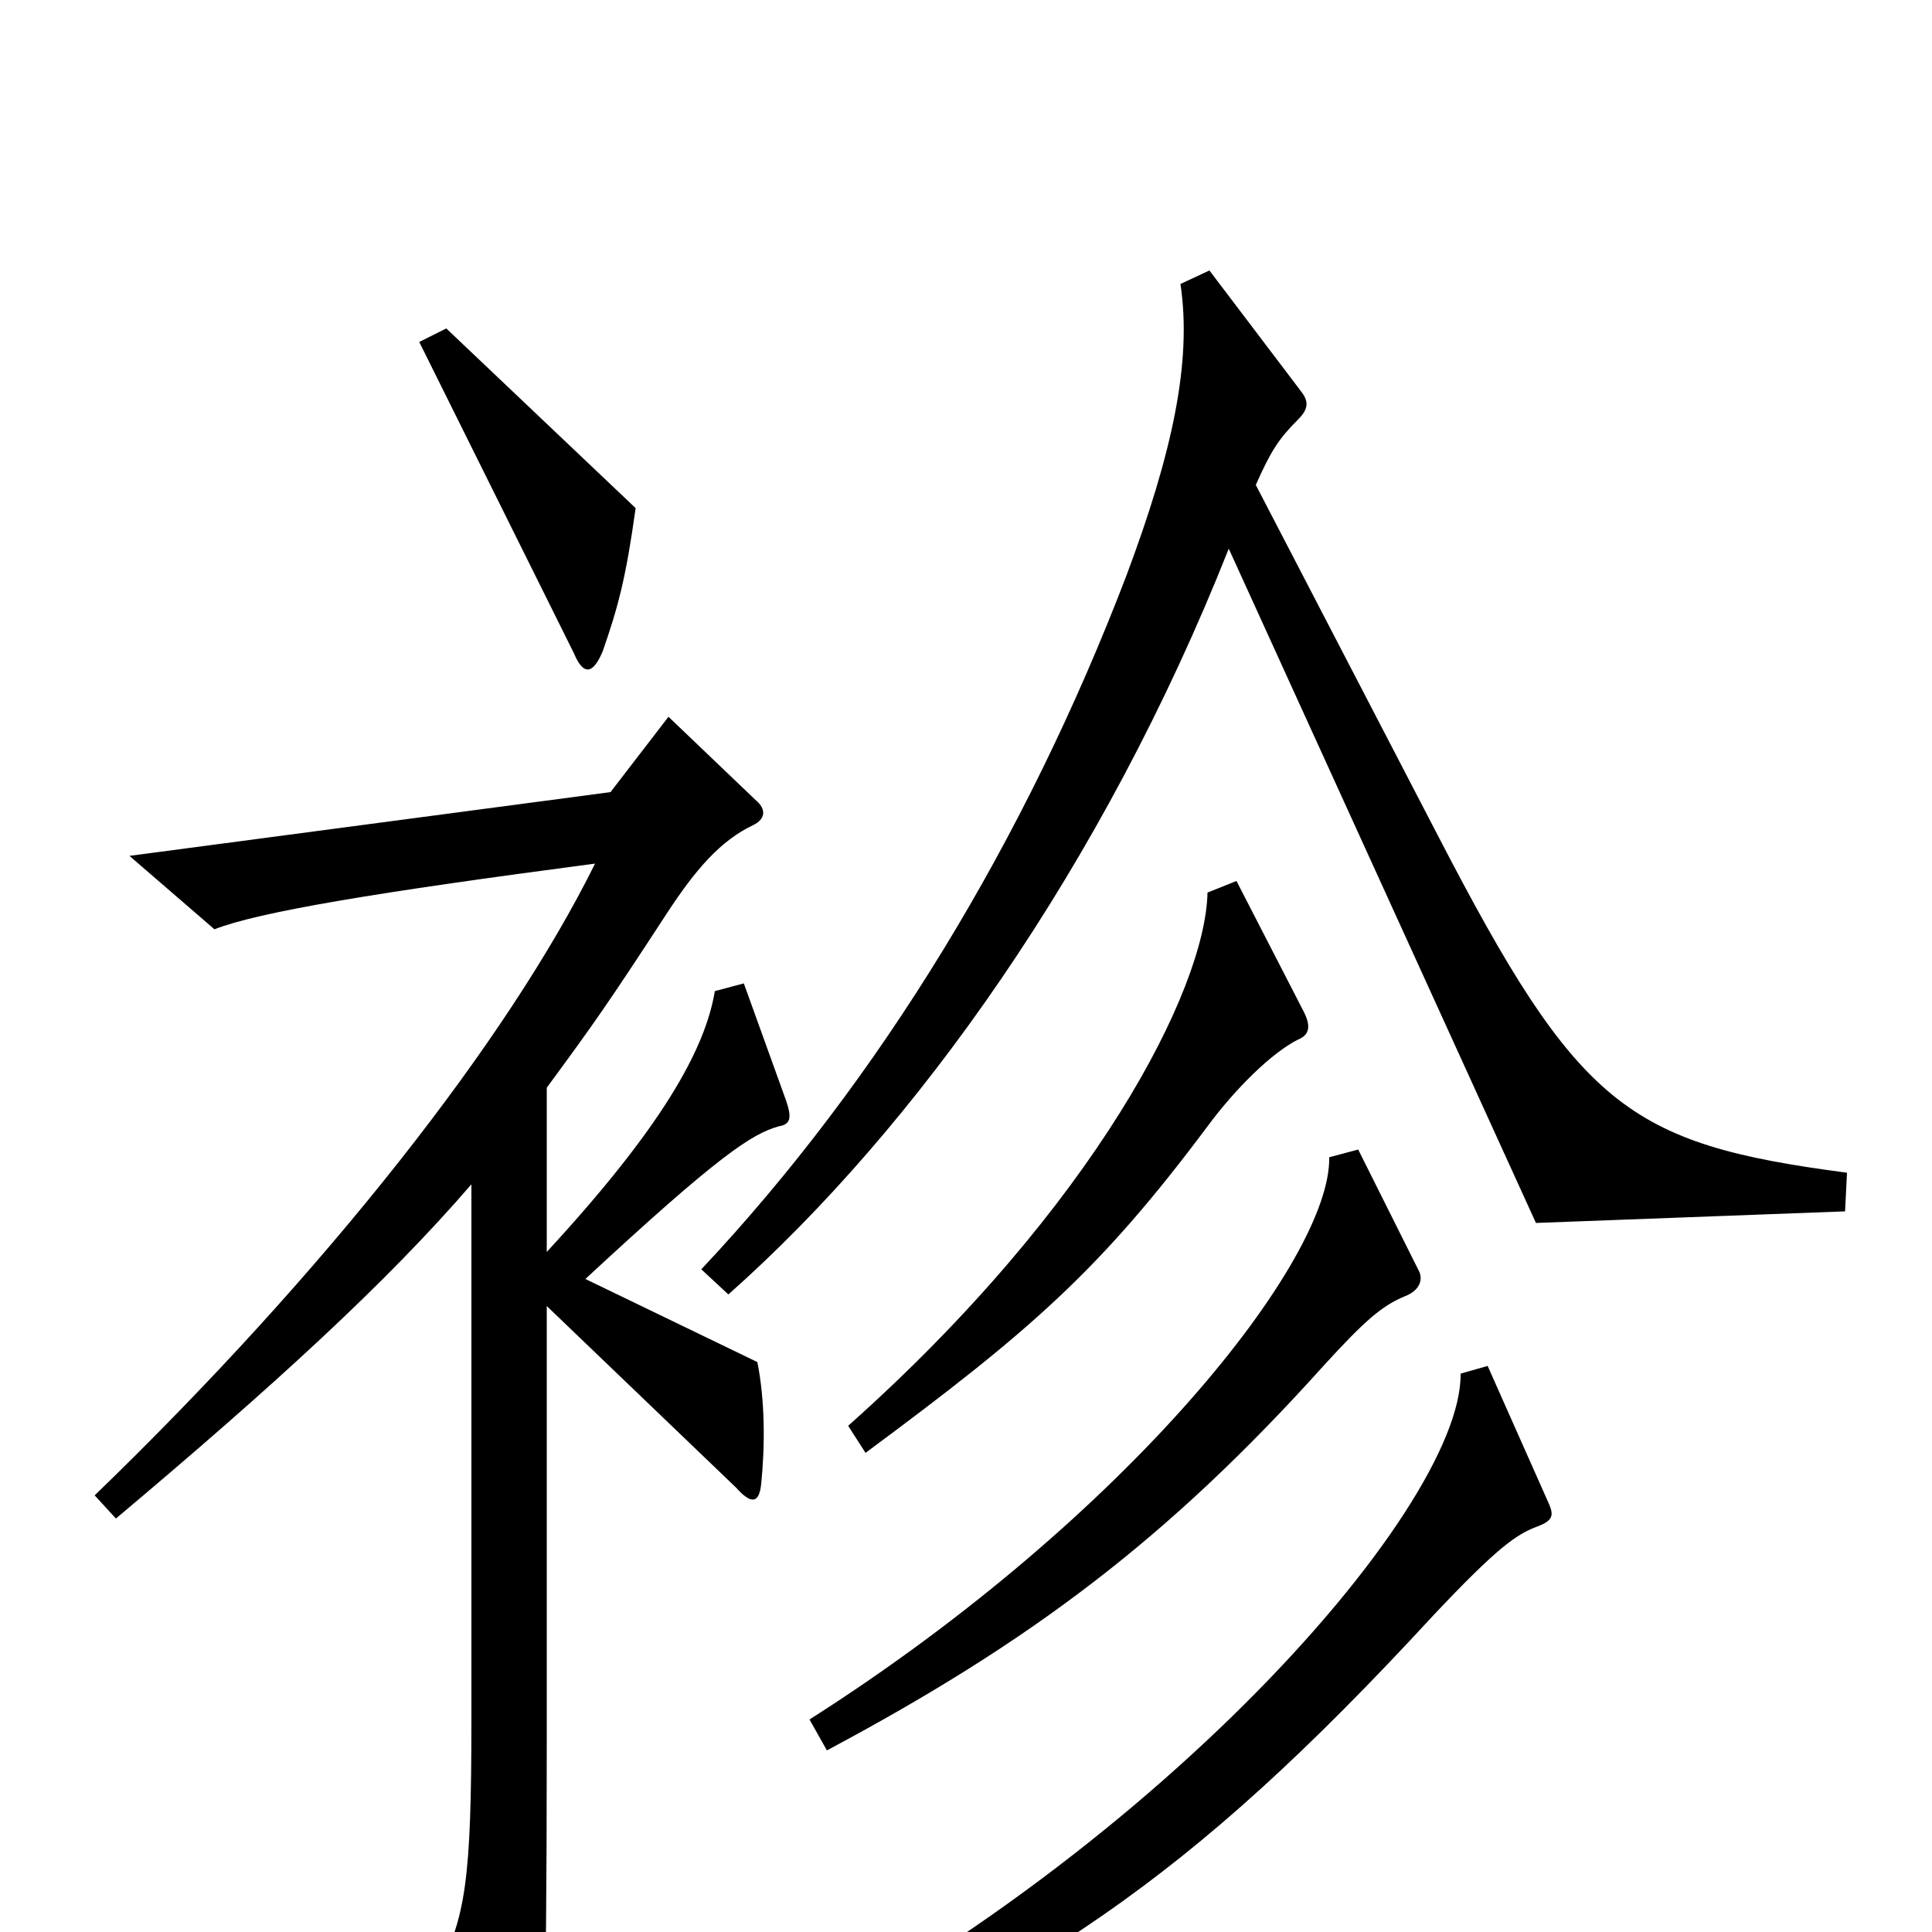 <svg xmlns="http://www.w3.org/2000/svg" viewBox="0 -1000 1000 1000">
	<path fill="#000000" d="M329 -737L231 -830L217 -823L297 -662C302 -650 307 -651 312 -663C320 -686 324 -701 329 -737ZM956 -393C842 -408 817 -427 744 -568L650 -749C658 -767 662 -773 672 -783C678 -789 677 -793 673 -798L626 -860L611 -853C617 -813 607 -766 583 -702C531 -566 456 -442 363 -343L377 -330C474 -416 571 -552 636 -716L795 -367L955 -373ZM675 -476L640 -544L625 -538C624 -488 567 -376 439 -262L448 -248C533 -311 569 -342 625 -417C639 -436 658 -455 672 -462C677 -464 679 -468 675 -476ZM407 -430L385 -491L370 -487C365 -457 343 -417 283 -352V-437C308 -471 315 -481 345 -527C360 -550 373 -565 390 -573C396 -576 397 -581 391 -586L346 -629L316 -590L67 -557L111 -519C134 -528 194 -538 308 -553C263 -462 169 -342 49 -226L60 -214C142 -283 200 -336 244 -387V-110C244 -27 241 -7 226 21L263 91C269 102 274 102 278 89C281 79 283 56 283 -97V-324L381 -230C389 -221 393 -222 394 -232C396 -252 396 -275 392 -295L303 -338C372 -402 389 -413 403 -417C409 -418 410 -421 407 -430ZM734 -343L703 -405L688 -401C689 -348 584 -215 419 -110L428 -94C533 -150 604 -203 685 -293C706 -316 715 -324 727 -329C735 -332 737 -338 734 -343ZM802 -221L770 -293L756 -289C757 -218 588 -27 366 77L377 96C538 22 612 -23 742 -164C775 -199 785 -206 796 -210C804 -213 804 -216 802 -221Z"/>
</svg>